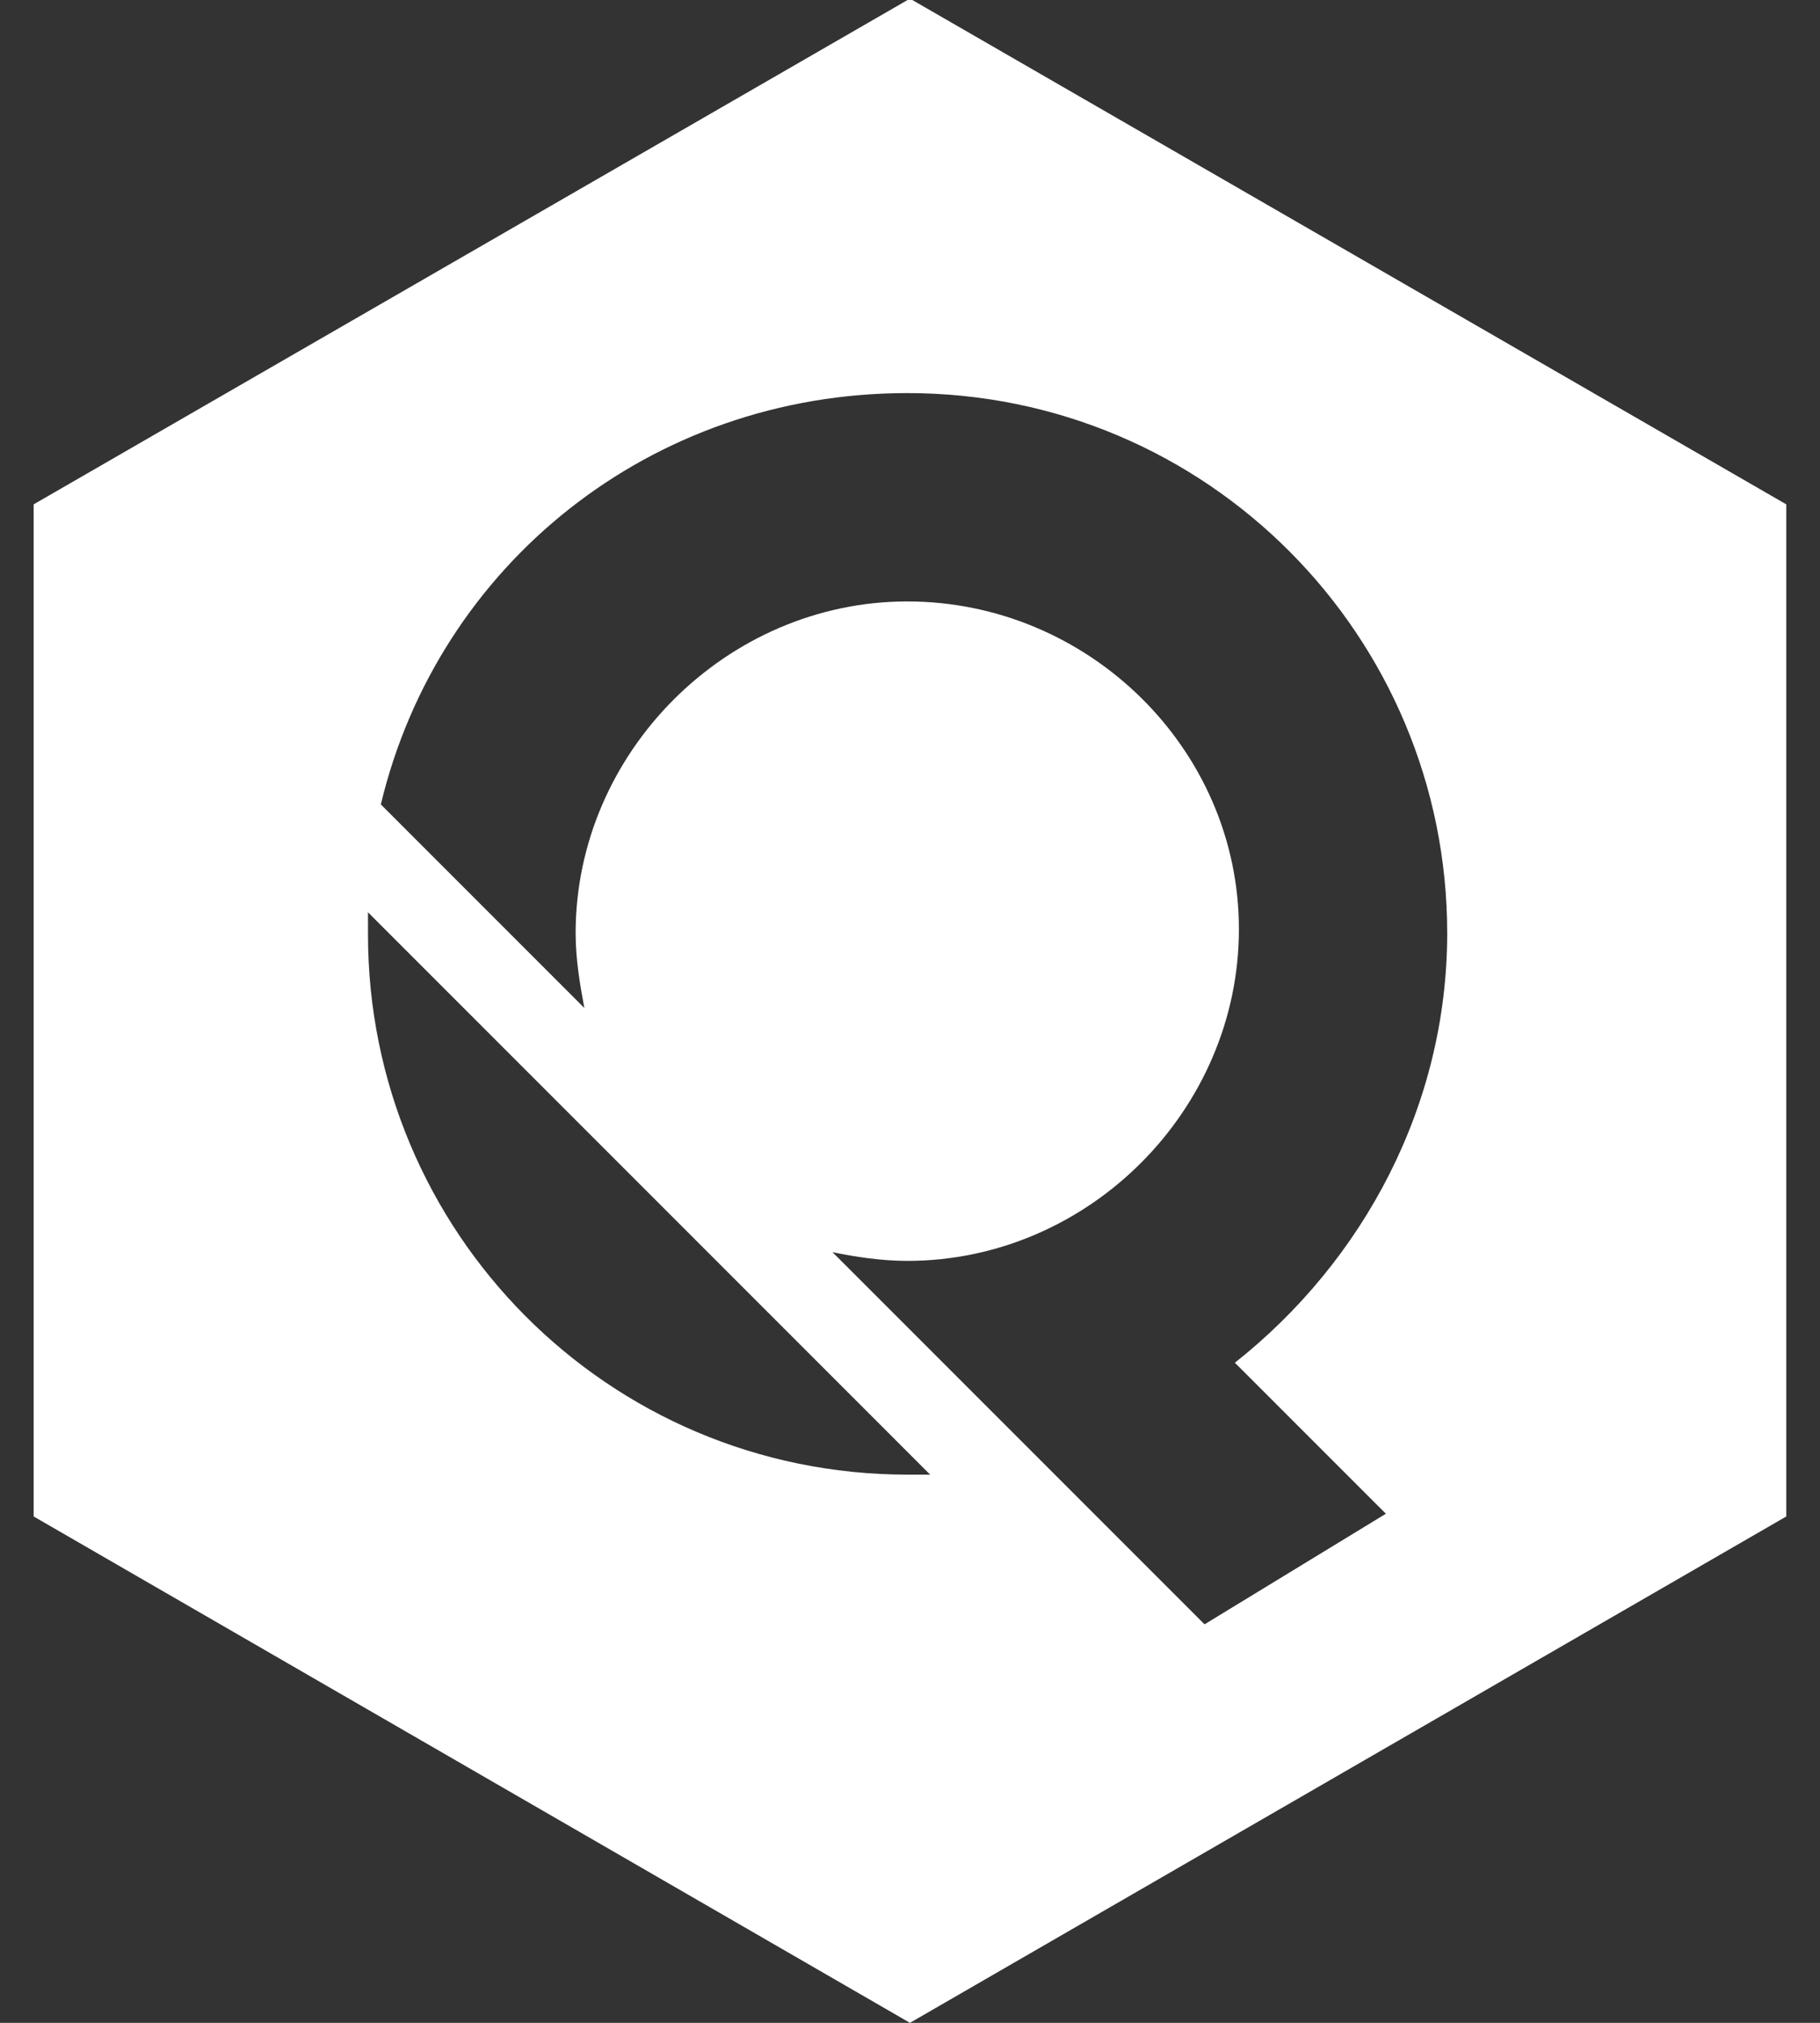 <svg width="36" height="40" viewBox="0 0 36 40" fill="none" xmlns="http://www.w3.org/2000/svg">
<rect x="0" y="0" width="36" height="40" fill="#333333" stroke="none"/>
<path fill-rule="evenodd" clip-rule="evenodd" d="M0.666 29.987V9.973L17.999 -0.027L35.333 9.973V29.987L17.999 40L0.666 29.987ZM16.466 24.76L23.826 32.12L27.413 29.933L24.426 26.947C26.973 24.933 28.626 21.853 28.626 18.453C28.626 12.587 23.893 7.773 17.946 7.773C12.866 7.773 8.666 11.173 7.533 15.907L11.559 19.933C11.479 19.507 11.386 18.987 11.386 18.453C11.386 14.88 14.373 11.893 17.946 11.893C21.519 11.893 24.506 14.8 24.506 18.373C24.506 21.947 21.533 24.933 17.946 24.933C17.439 24.933 16.906 24.853 16.466 24.76ZM17.959 29.16H18.399L7.279 18.04V18.48C7.279 24.347 12.013 29.16 17.959 29.16Z" fill="white"/>
</svg>
